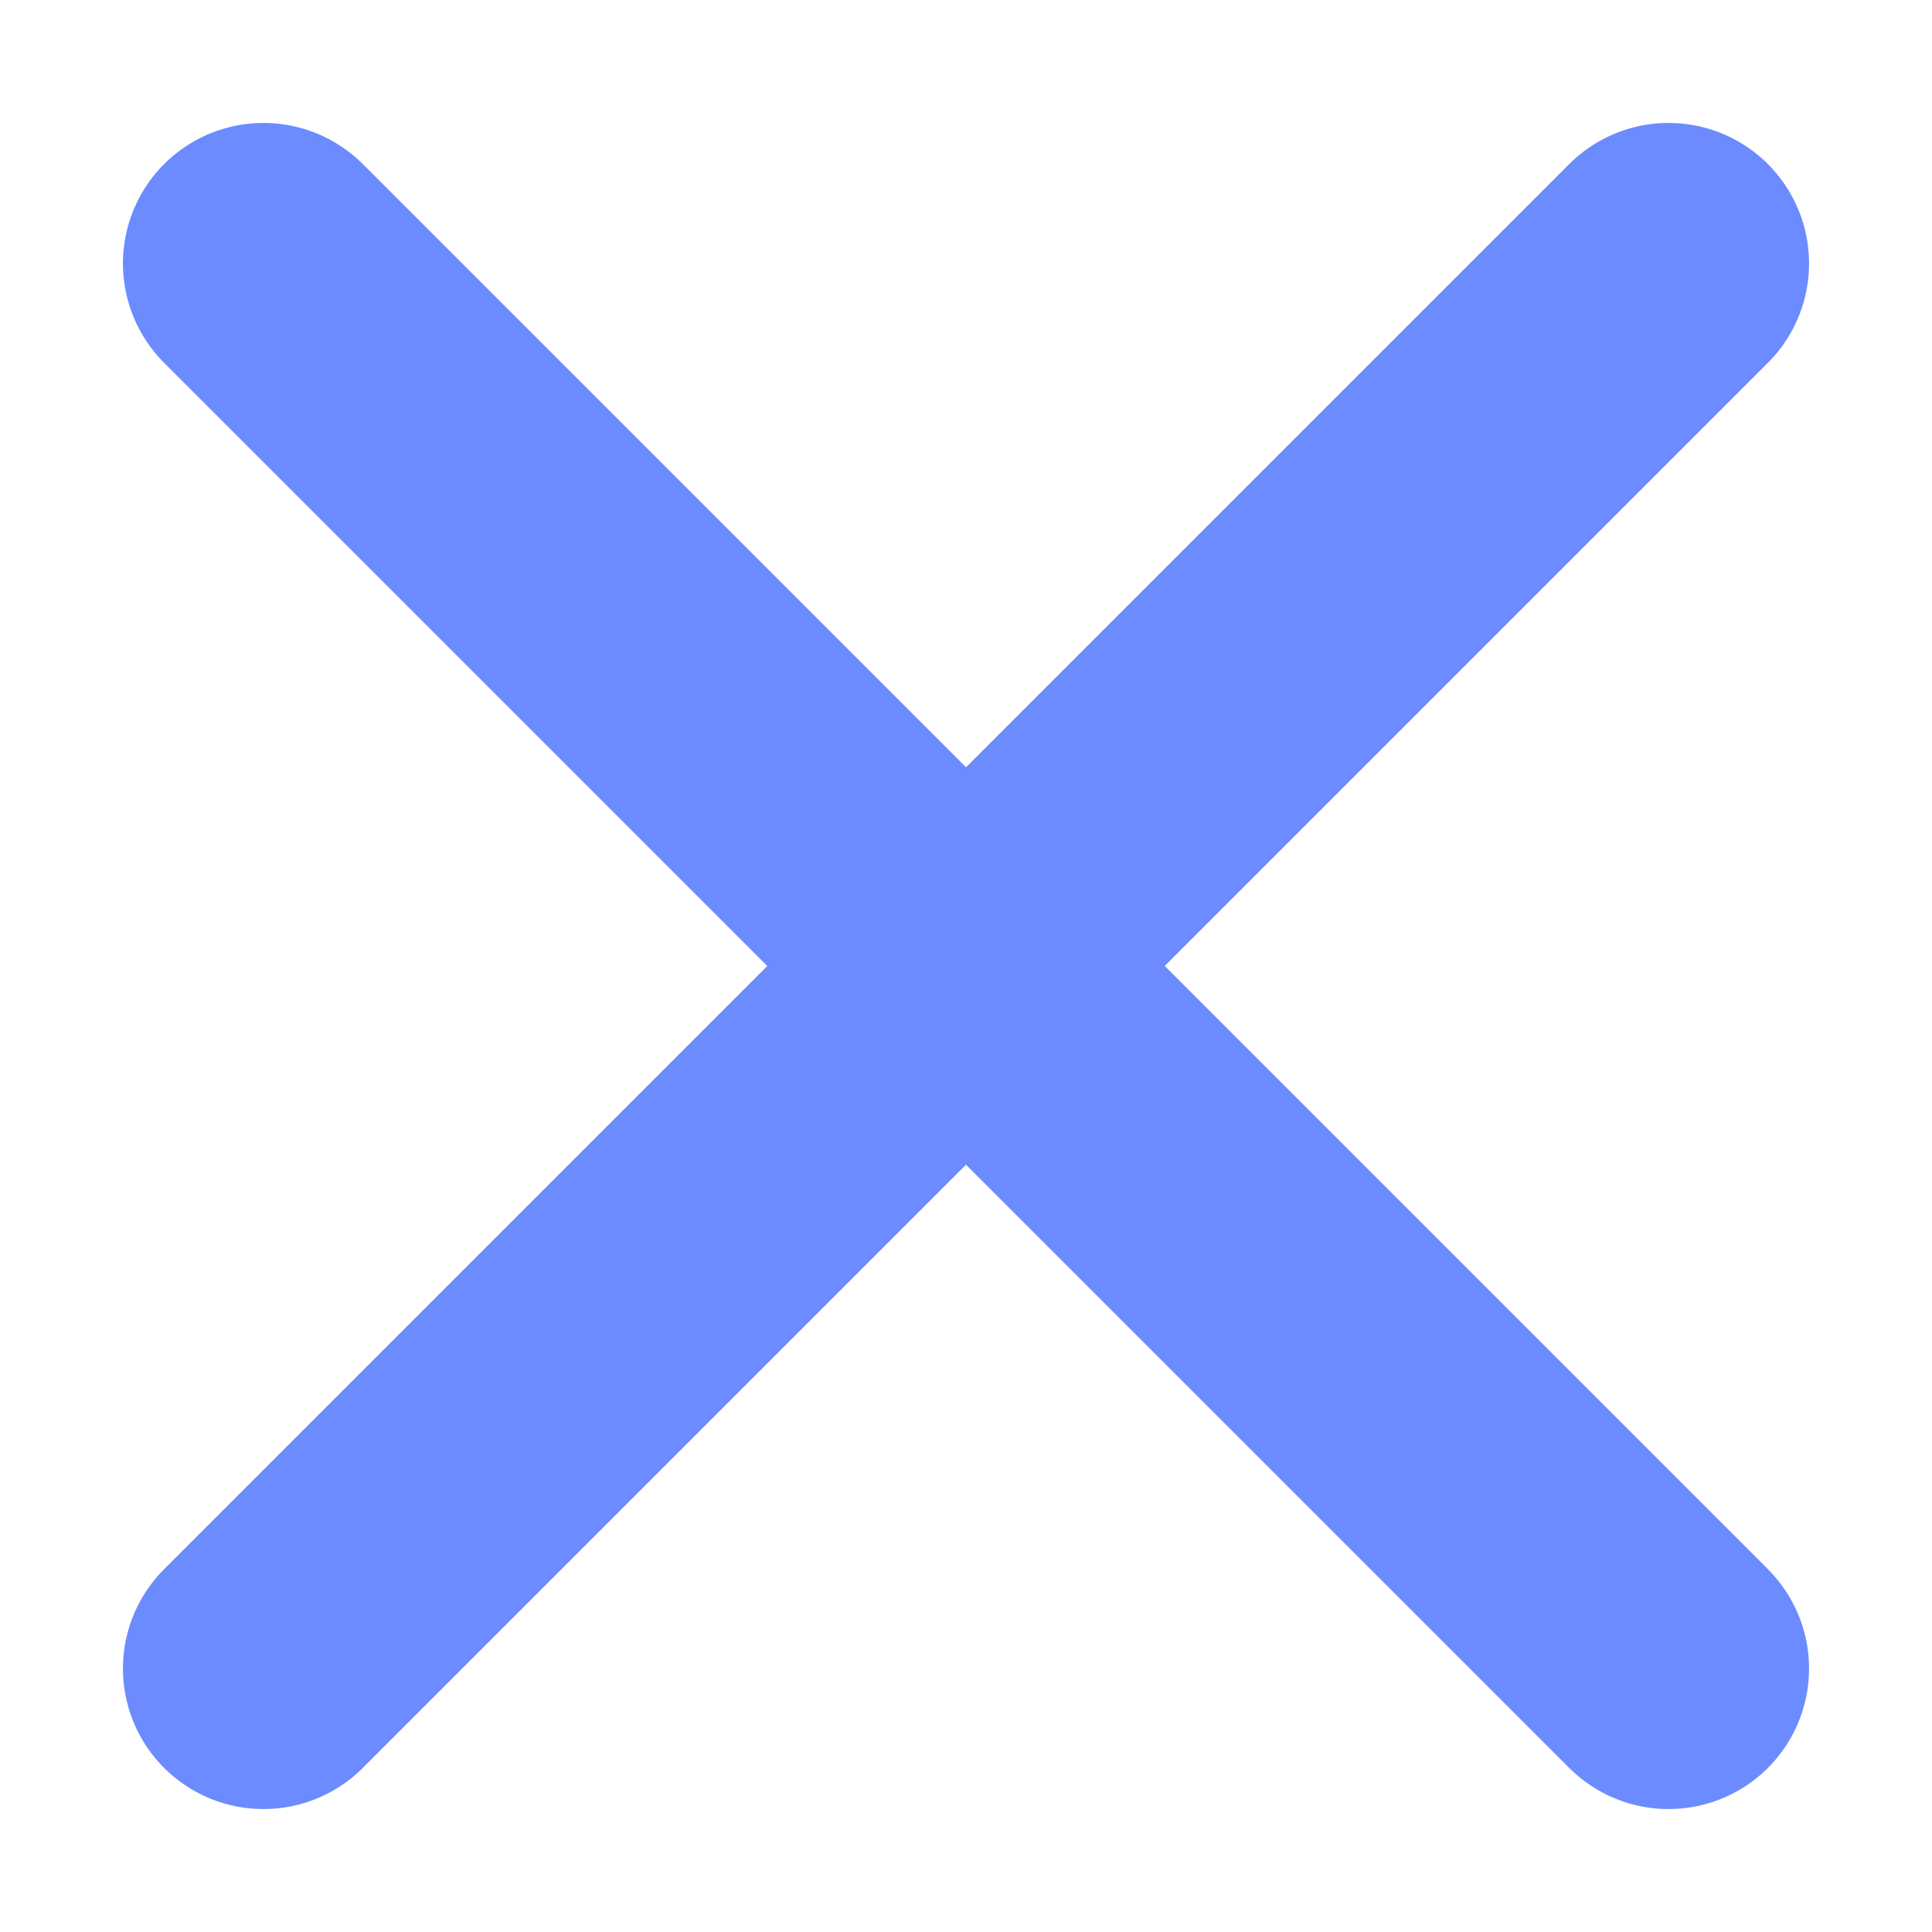 <svg width="11" height="11" viewBox="0 0 11 11" fill="none" xmlns="http://www.w3.org/2000/svg">
<path d="M9.5 1.5L1.5 9.5" stroke="#6B8BFF" stroke-width="1.6" stroke-linecap="round"/>
<path d="M9.5 9.5L1.5 1.5" stroke="#6B8BFF" stroke-width="1.6" stroke-linecap="round"/>
</svg>

